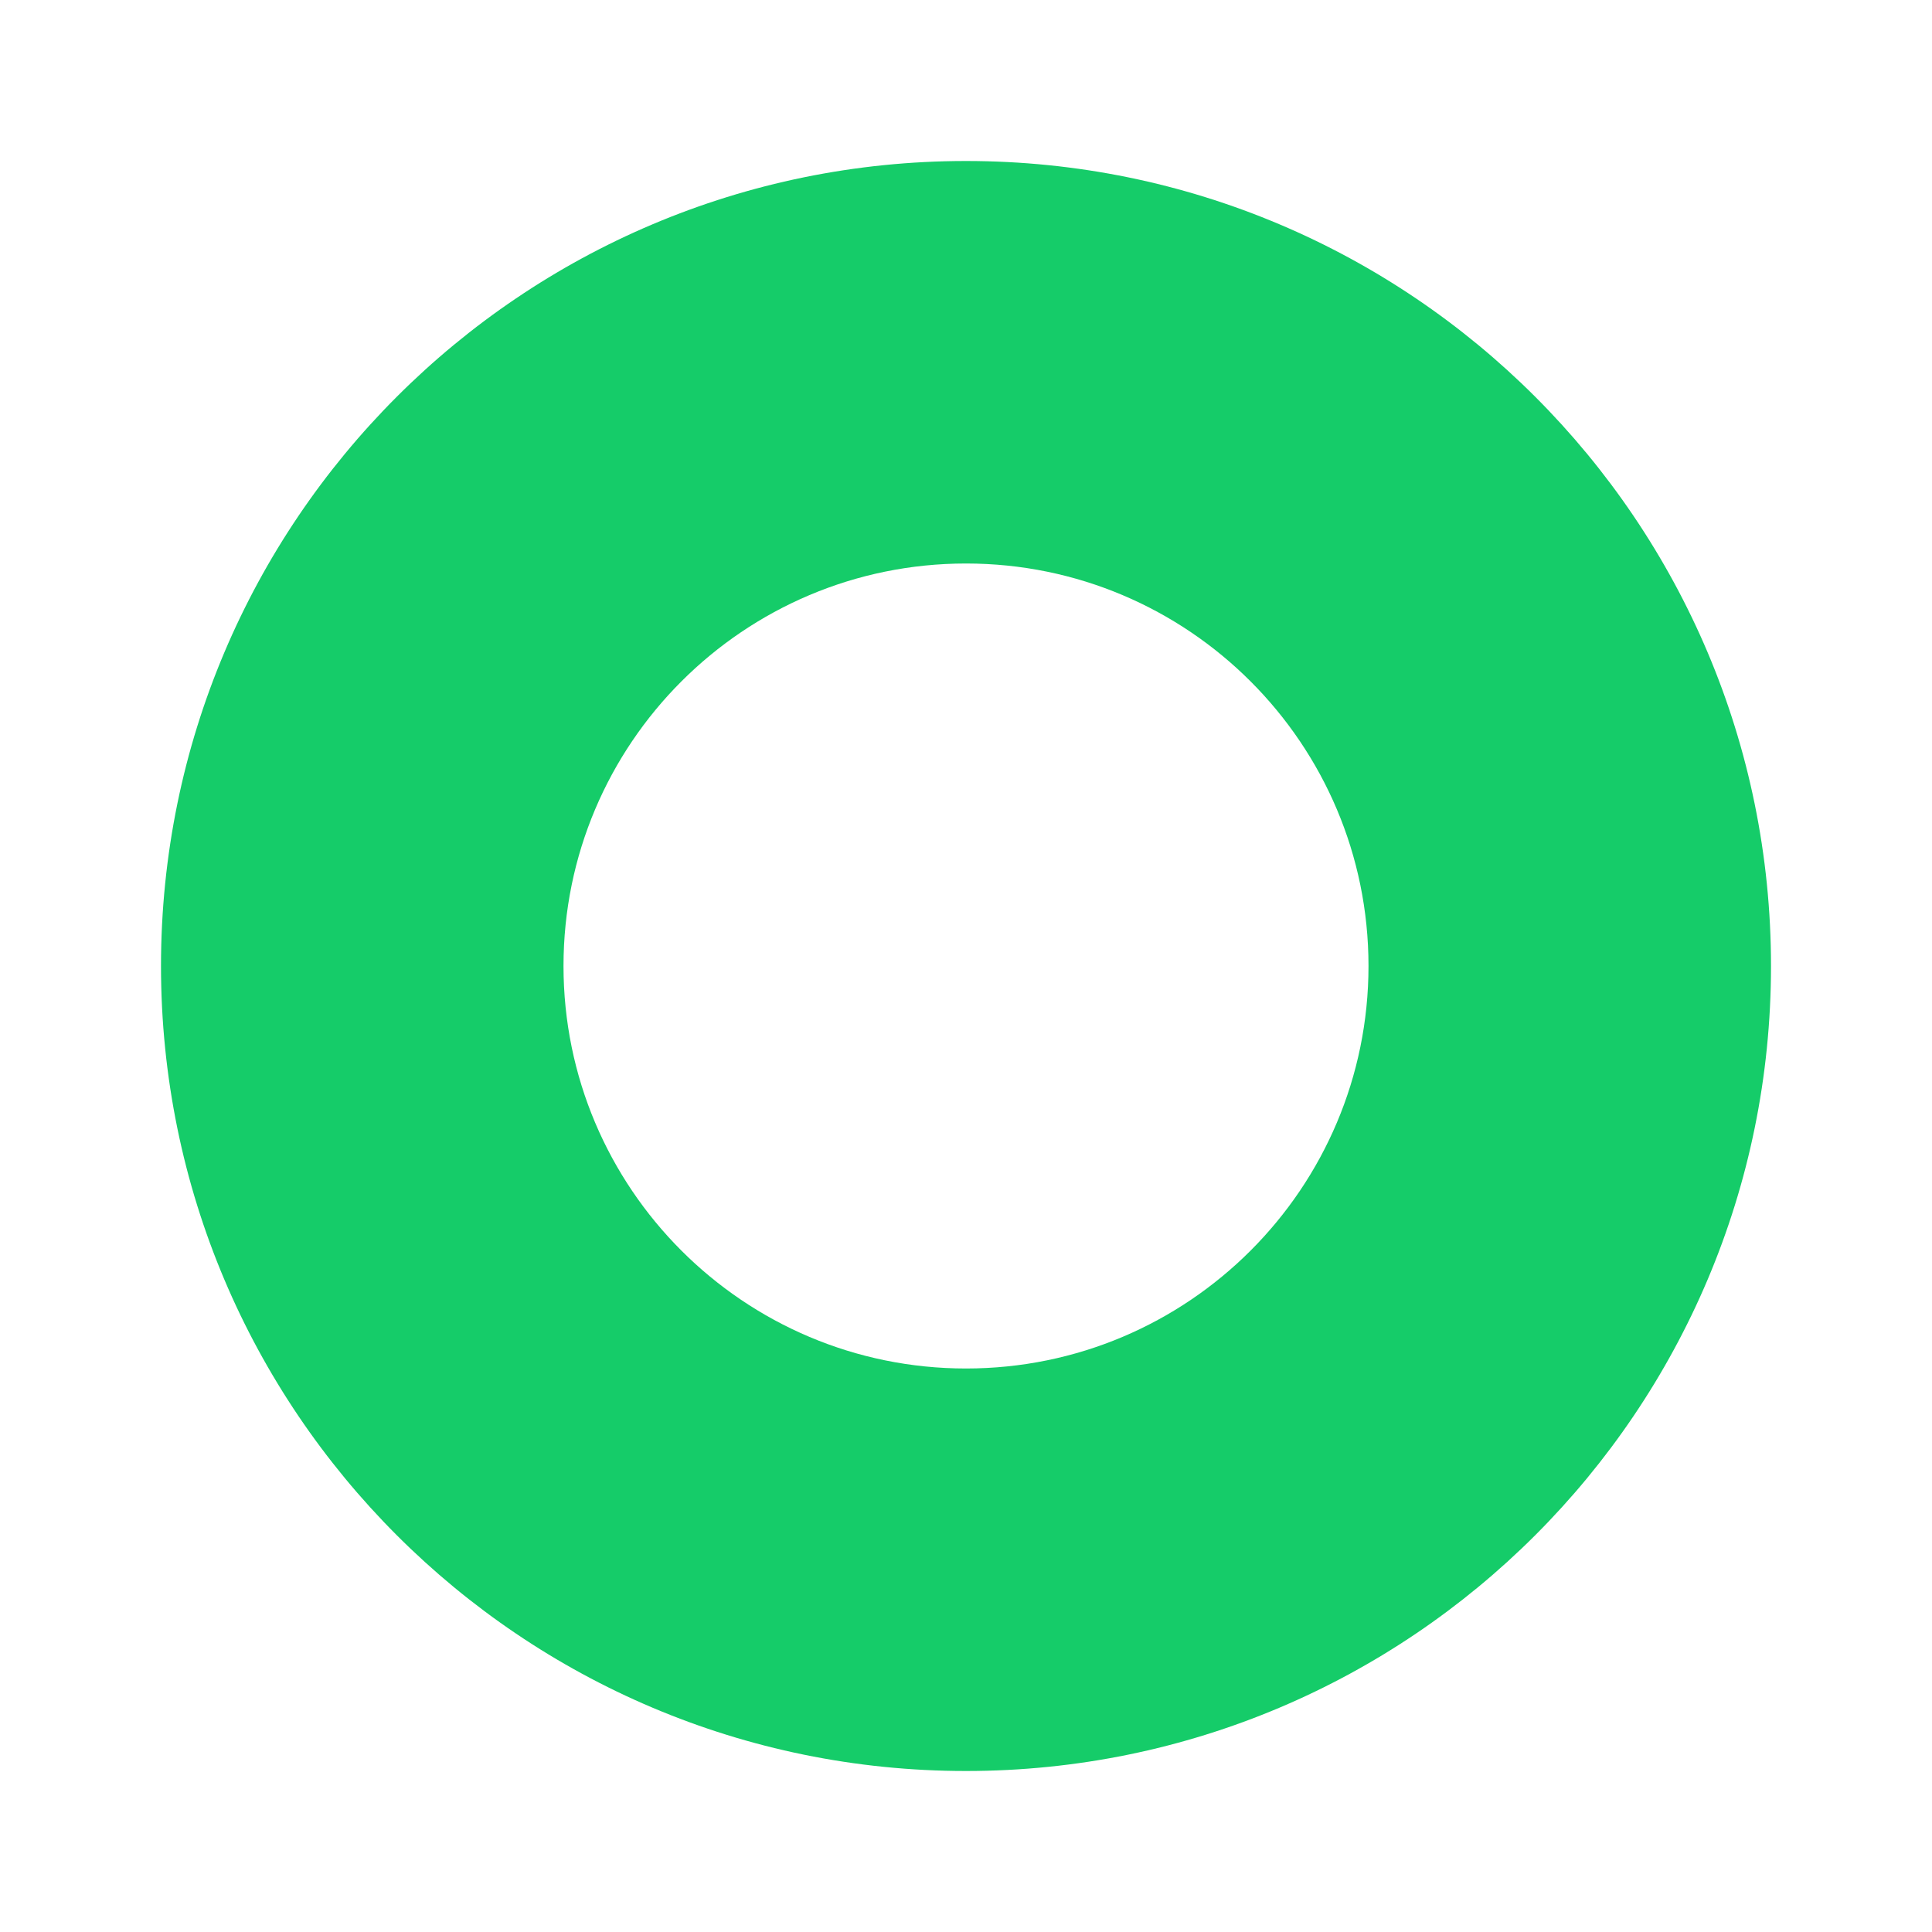 <svg width="24" height="24" viewBox="0 0 24 24" fill="none" xmlns="http://www.w3.org/2000/svg">
<g clip-path="url(#clip0_1326_36245)">
<path d="M2 12C2 6.477 6.477 2 12 2C17.523 2 22 6.477 22 12C22 17.523 17.523 22 12 22C6.477 22 2 17.523 2 12Z" fill="#15CC69"/>
<g filter="url(#filter0_d_1326_36245)">
<path d="M7 12C7 9.239 9.239 7 12 7C14.761 7 17 9.239 17 12C17 14.761 14.761 17 12 17C9.239 17 7 14.761 7 12Z" fill="white"/>
</g>
</g>
<defs>
<filter id="filter0_d_1326_36245" x="-3" y="-3" width="30" height="30" filterUnits="userSpaceOnUse" color-interpolation-filters="sRGB">
<feFlood flood-opacity="0" result="BackgroundImageFix"/>
<feColorMatrix in="SourceAlpha" type="matrix" values="0 0 0 0 0 0 0 0 0 0 0 0 0 0 0 0 0 0 127 0" result="hardAlpha"/>
<feOffset/>
<feGaussianBlur stdDeviation="5"/>
<feComposite in2="hardAlpha" operator="out"/>
<feColorMatrix type="matrix" values="0 0 0 0 0.071 0 0 0 0 0.157 0 0 0 0 0.184 0 0 0 0.3 0"/>
<feBlend mode="normal" in2="BackgroundImageFix" result="effect1_dropShadow_1326_36245"/>
<feBlend mode="normal" in="SourceGraphic" in2="effect1_dropShadow_1326_36245" result="shape"/>
</filter>
<clipPath id="clip0_1326_36245">
<rect width="24" height="24" fill="white"/>
</clipPath>
</defs>
</svg>
